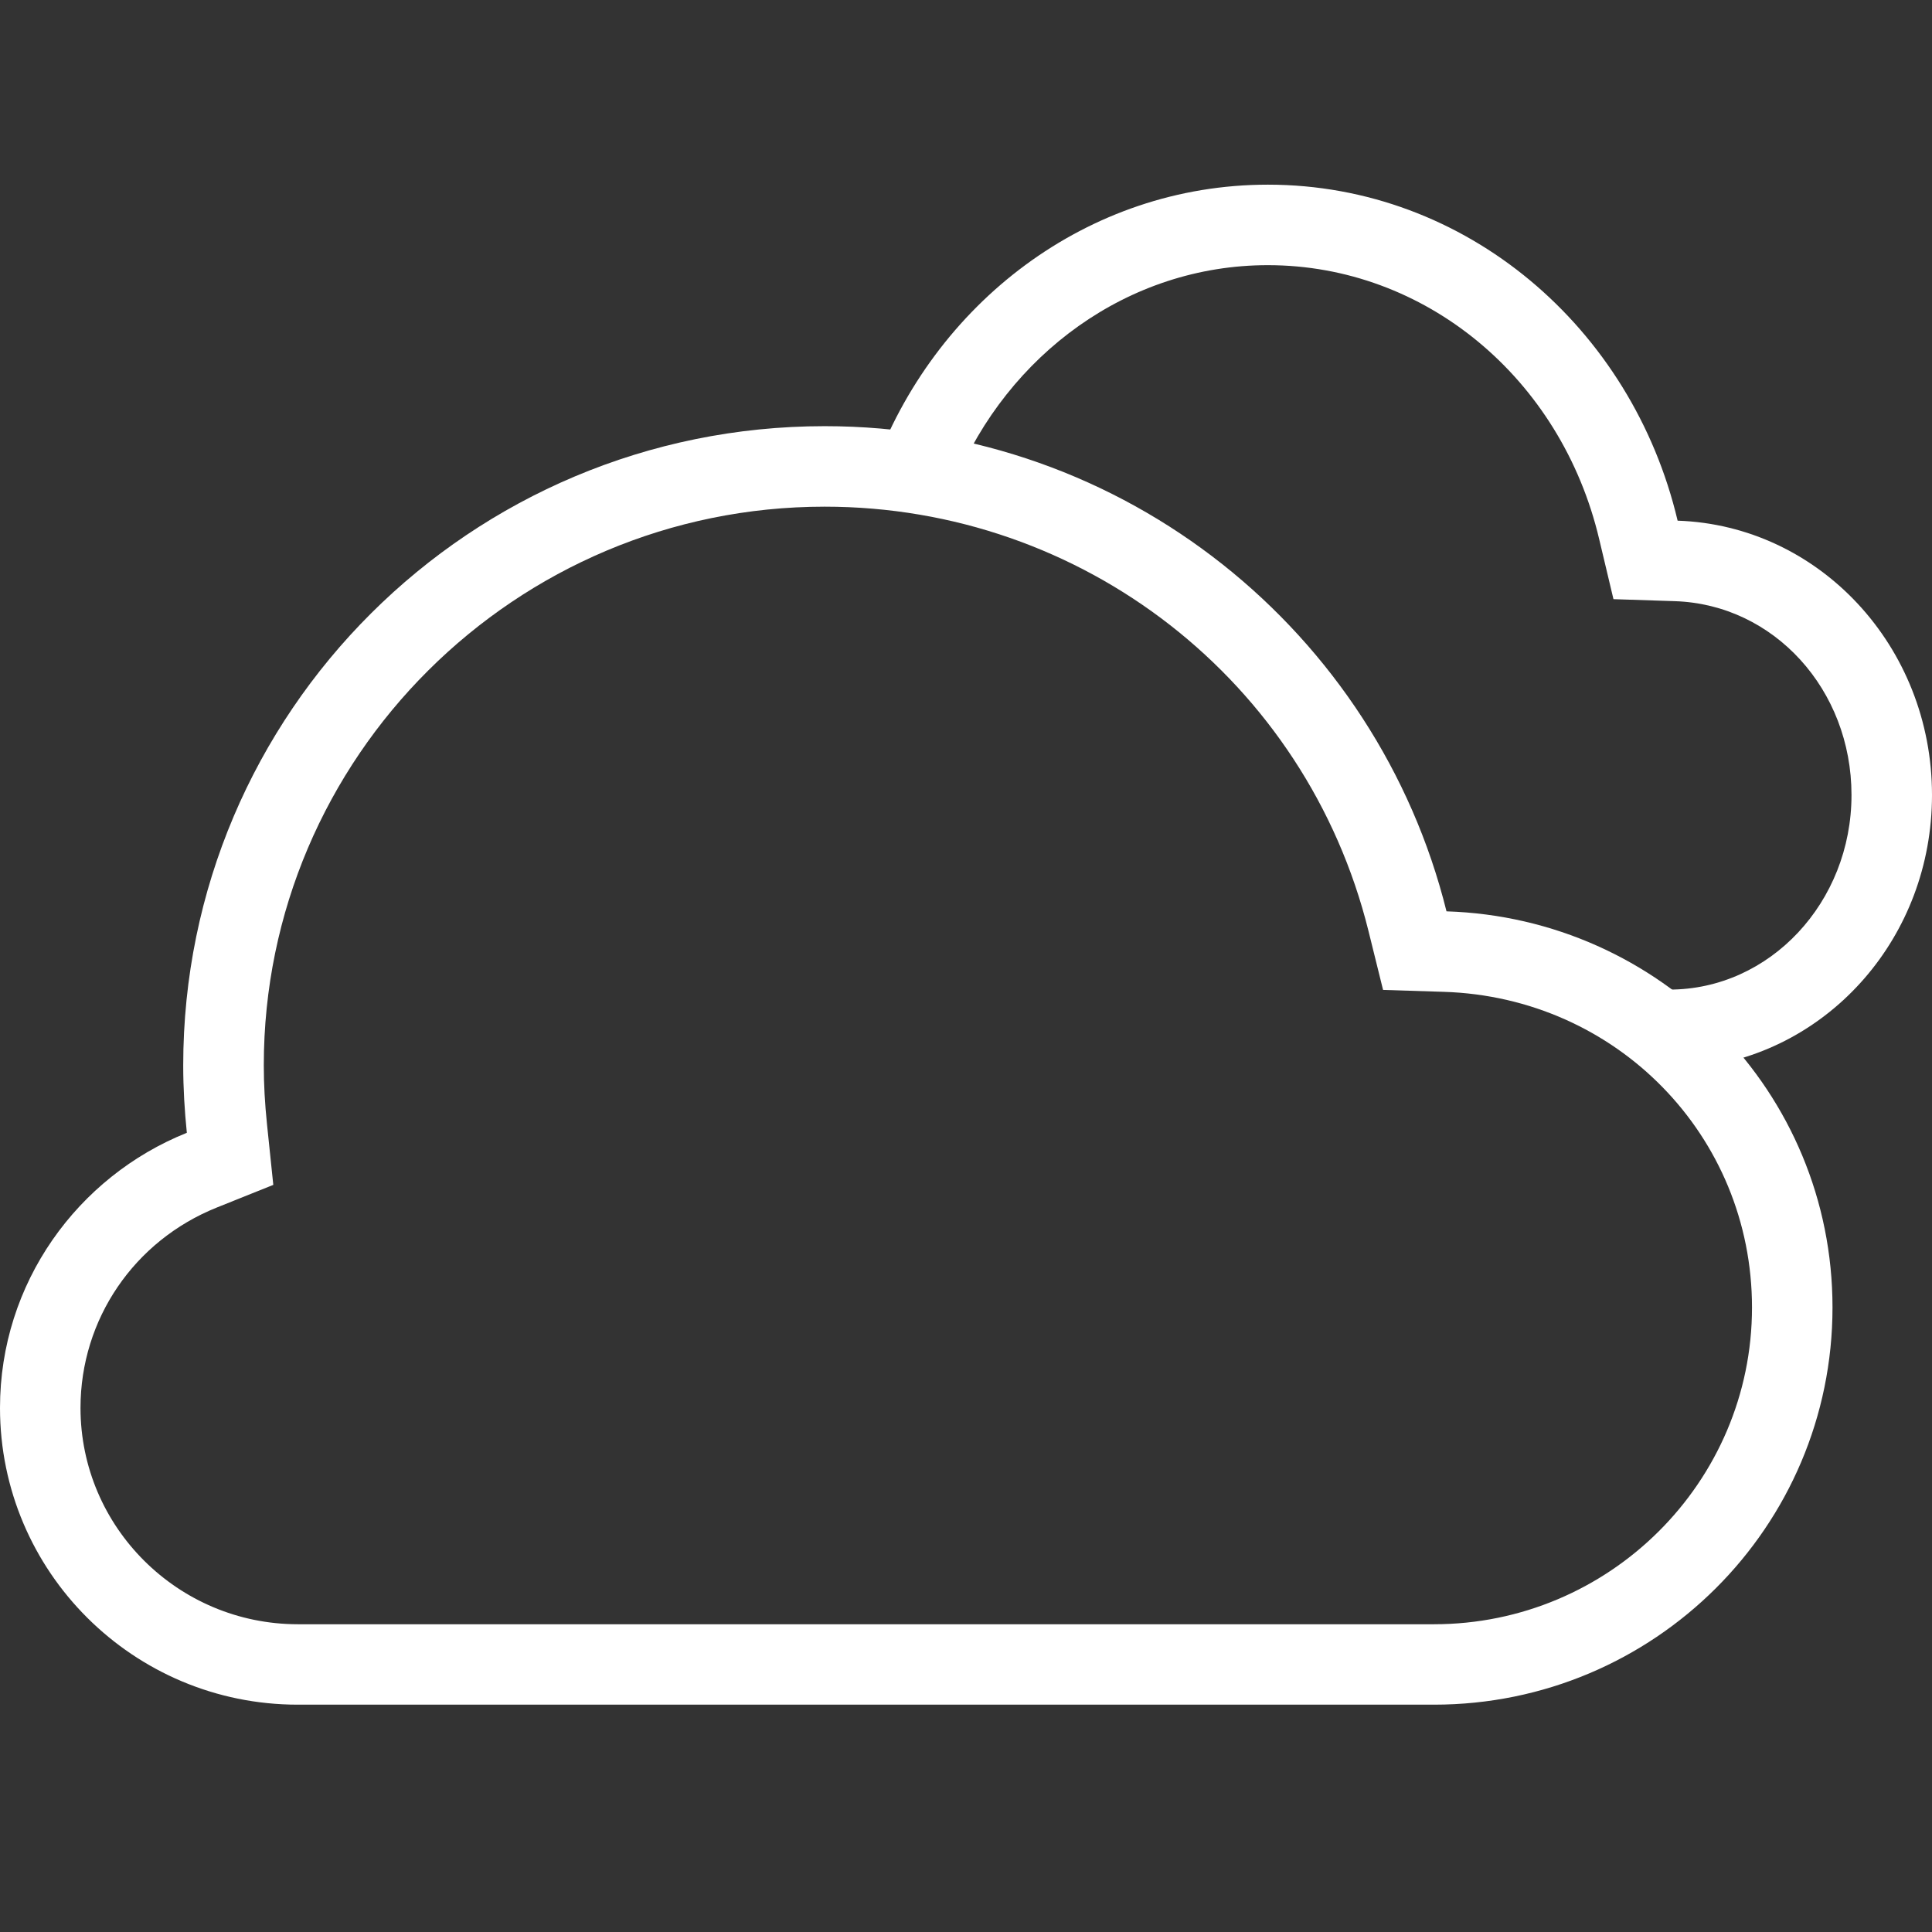 <?xml version="1.0" encoding="utf-8"?>
<!-- Generator: Adobe Illustrator 24.1.2, SVG Export Plug-In . SVG Version: 6.00 Build 0)  -->
<svg version="1.1" id="cloudy" xmlns="http://www.w3.org/2000/svg" xmlns:xlink="http://www.w3.org/1999/xlink" x="0px" y="0px"
	 viewBox="0 0 24 24" enable-background="new 0 0 24 24" xml:space="preserve" fill="#fff">
<rect x="0" y="0" width="24" height="24" fill="#333333" stroke="none"/>
<g>
	<rect fill="none" width="24" height="24"/>
	<path fill-rule="evenodd" clip-rule="evenodd" d="M20.84,6.468C20.274,4.072,18.213,2.294,15.75,2.294
		c-2.243,0-4.153,1.476-4.904,3.551c0.346,0.028,0.684,0.073,1.016,0.146c0.658-1.585,2.151-2.697,3.888-2.697
		c1.95,0,3.643,1.4,4.116,3.405l0.177,0.744l0.764,0.025c1.23,0.041,2.193,1.099,2.193,2.408
		c0,1.333-1.015,2.417-2.263,2.417h-0.935c0.49,0.242,0.927,0.567,1.292,0.963C22.726,13.068,24,11.636,24,9.876
		C24,8.025,22.594,6.527,20.84,6.468z"/>
	<path d="M10.244,6.294c3.207,0,5.984,2.166,6.755,5.268l0.182,0.735l0.756,0.024
		c2.146,0.068,3.827,1.79,3.827,3.921c0,2.17-1.773,3.935-3.951,3.935H3.699C2.211,20.176,1,18.971,1,17.489
		c0-1.099,0.665-2.076,1.694-2.489l0.701-0.281l-0.078-0.751c-0.027-0.26-0.04-0.499-0.04-0.734
		C3.276,9.408,6.402,6.294,10.244,6.294 M10.244,5.294c-4.401,0-7.968,3.554-7.968,7.941
		c0,0.284,0.017,0.563,0.045,0.837C0.963,14.617,0,15.939,0,17.489c0,2.035,1.656,3.687,3.699,3.687h14.114
		c2.735,0,4.951-2.21,4.951-4.935c0-2.673-2.134-4.836-4.795-4.92C17.11,7.861,13.982,5.294,10.244,5.294
		L10.244,5.294z"/>
</g>
</svg>
